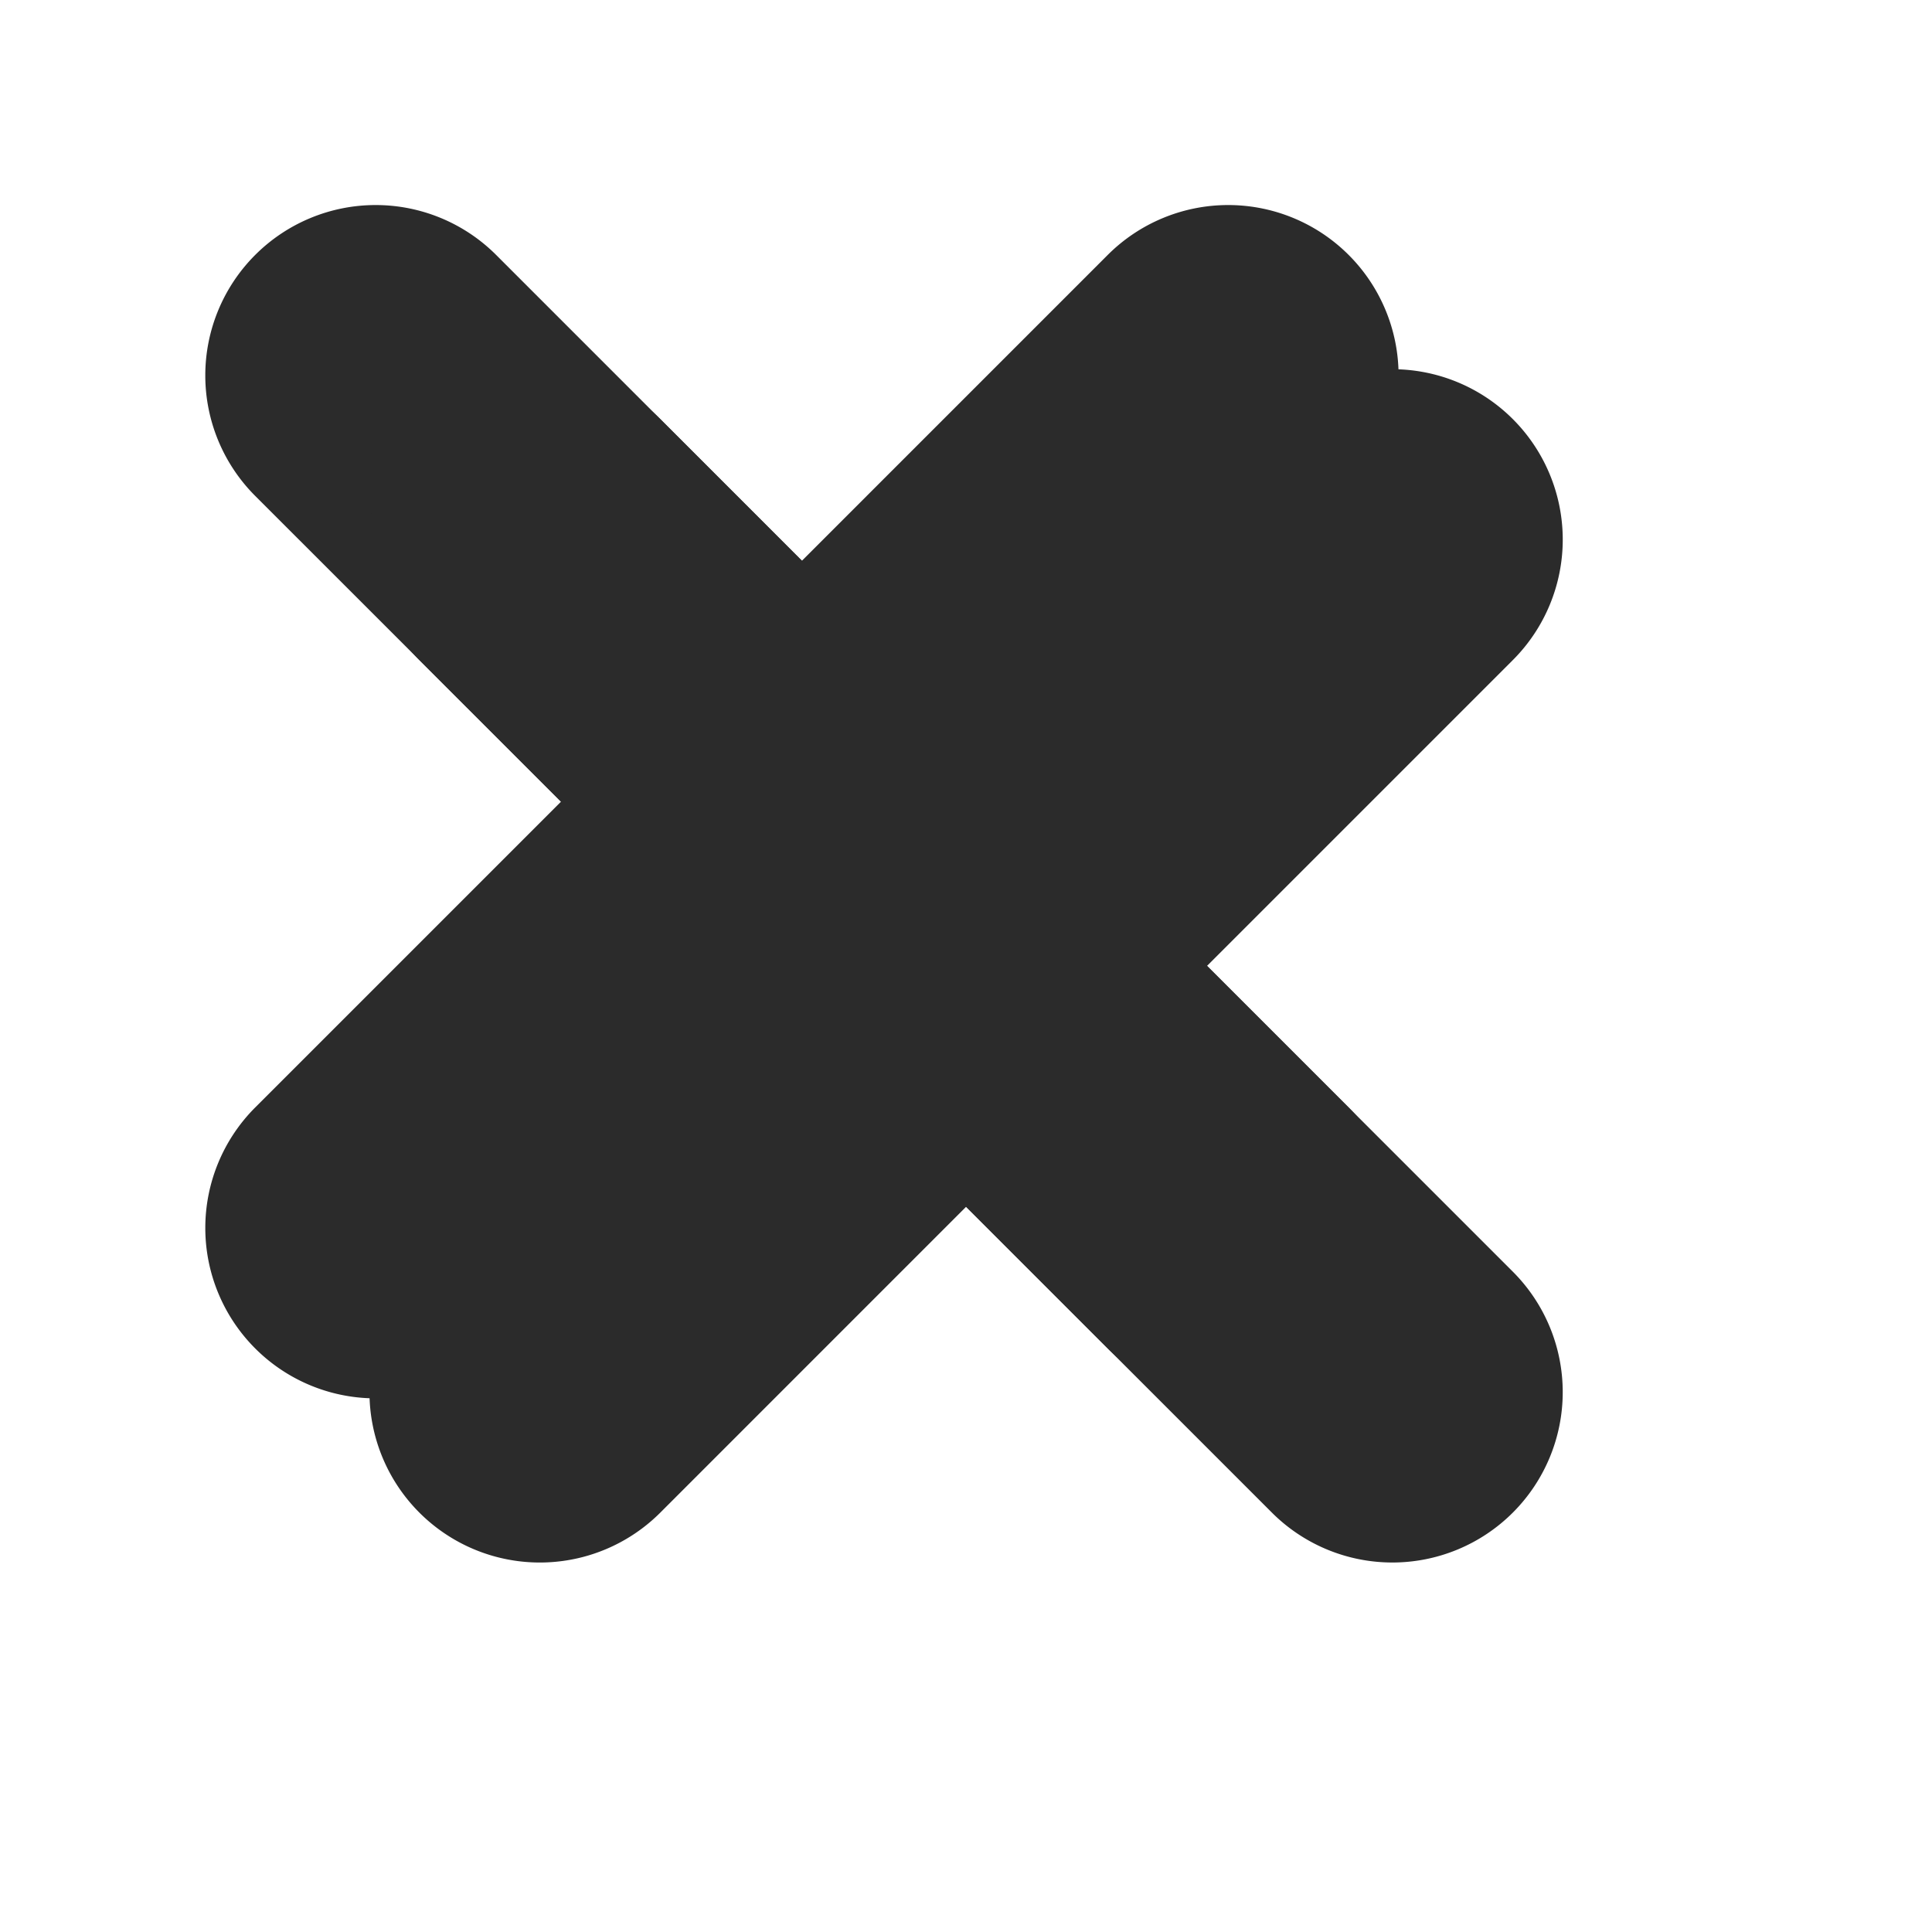 <svg xmlns="http://www.w3.org/2000/svg" xmlns:xlink="http://www.w3.org/1999/xlink" width="47.074" height="47.075" viewBox="0 0 47.074 47.075">
  <defs>
    <filter id="합치기_7" x="0.5" y="0.5" width="38.074" height="38.075" filterUnits="userSpaceOnUse">
      <feOffset dx="-1" dy="-1" input="SourceAlpha"/>
      <feGaussianBlur stdDeviation="1.5" result="blur"/>
      <feFlood flood-color="#606060" flood-opacity="0.439"/>
      <feComposite operator="in" in2="blur"/>
      <feComposite in="SourceGraphic"/>
    </filter>
    <filter id="합치기_6" x="0" y="0" width="47.074" height="47.075" filterUnits="userSpaceOnUse">
      <feOffset dx="3" dy="3" input="SourceAlpha"/>
      <feGaussianBlur stdDeviation="3" result="blur-2"/>
      <feFlood flood-opacity="0.439"/>
      <feComposite operator="in" in2="blur-2"/>
      <feComposite in="SourceGraphic"/>
    </filter>
  </defs>
  <g id="그룹_48" data-name="그룹 48" transform="translate(-1385.208 -633.044)">
    <g transform="matrix(1, 0, 0, 1, 1385.21, 633.04)" filter="url(#합치기_7)">
      <path id="합치기_7-2" data-name="합치기 7" d="M1.216,27.859a4.152,4.152,0,0,1,0-5.871l7.451-7.451L1.216,7.087A4.151,4.151,0,0,1,7.087,1.216l7.45,7.451,7.451-7.451a4.151,4.151,0,0,1,5.871,5.871l-7.451,7.451,7.451,7.451a4.151,4.151,0,0,1-5.871,5.87l-7.451-7.451L7.087,27.859a4.15,4.15,0,0,1-5.871,0Z" transform="translate(6 6)" fill="#2b2b2b"/>
    </g>
    <g transform="matrix(1, 0, 0, 1, 1385.21, 633.04)" filter="url(#합치기_6)">
      <path id="합치기_6-2" data-name="합치기 6" d="M1.216,27.859a4.152,4.152,0,0,1,0-5.871l7.451-7.451L1.216,7.087A4.151,4.151,0,0,1,7.087,1.216l7.45,7.451,7.451-7.451a4.151,4.151,0,0,1,5.871,5.871l-7.451,7.451,7.451,7.451a4.151,4.151,0,0,1-5.871,5.87l-7.451-7.451L7.087,27.859a4.15,4.15,0,0,1-5.871,0Z" transform="translate(6 6)" fill="#2b2b2b"/>
    </g>
  </g>
</svg>
